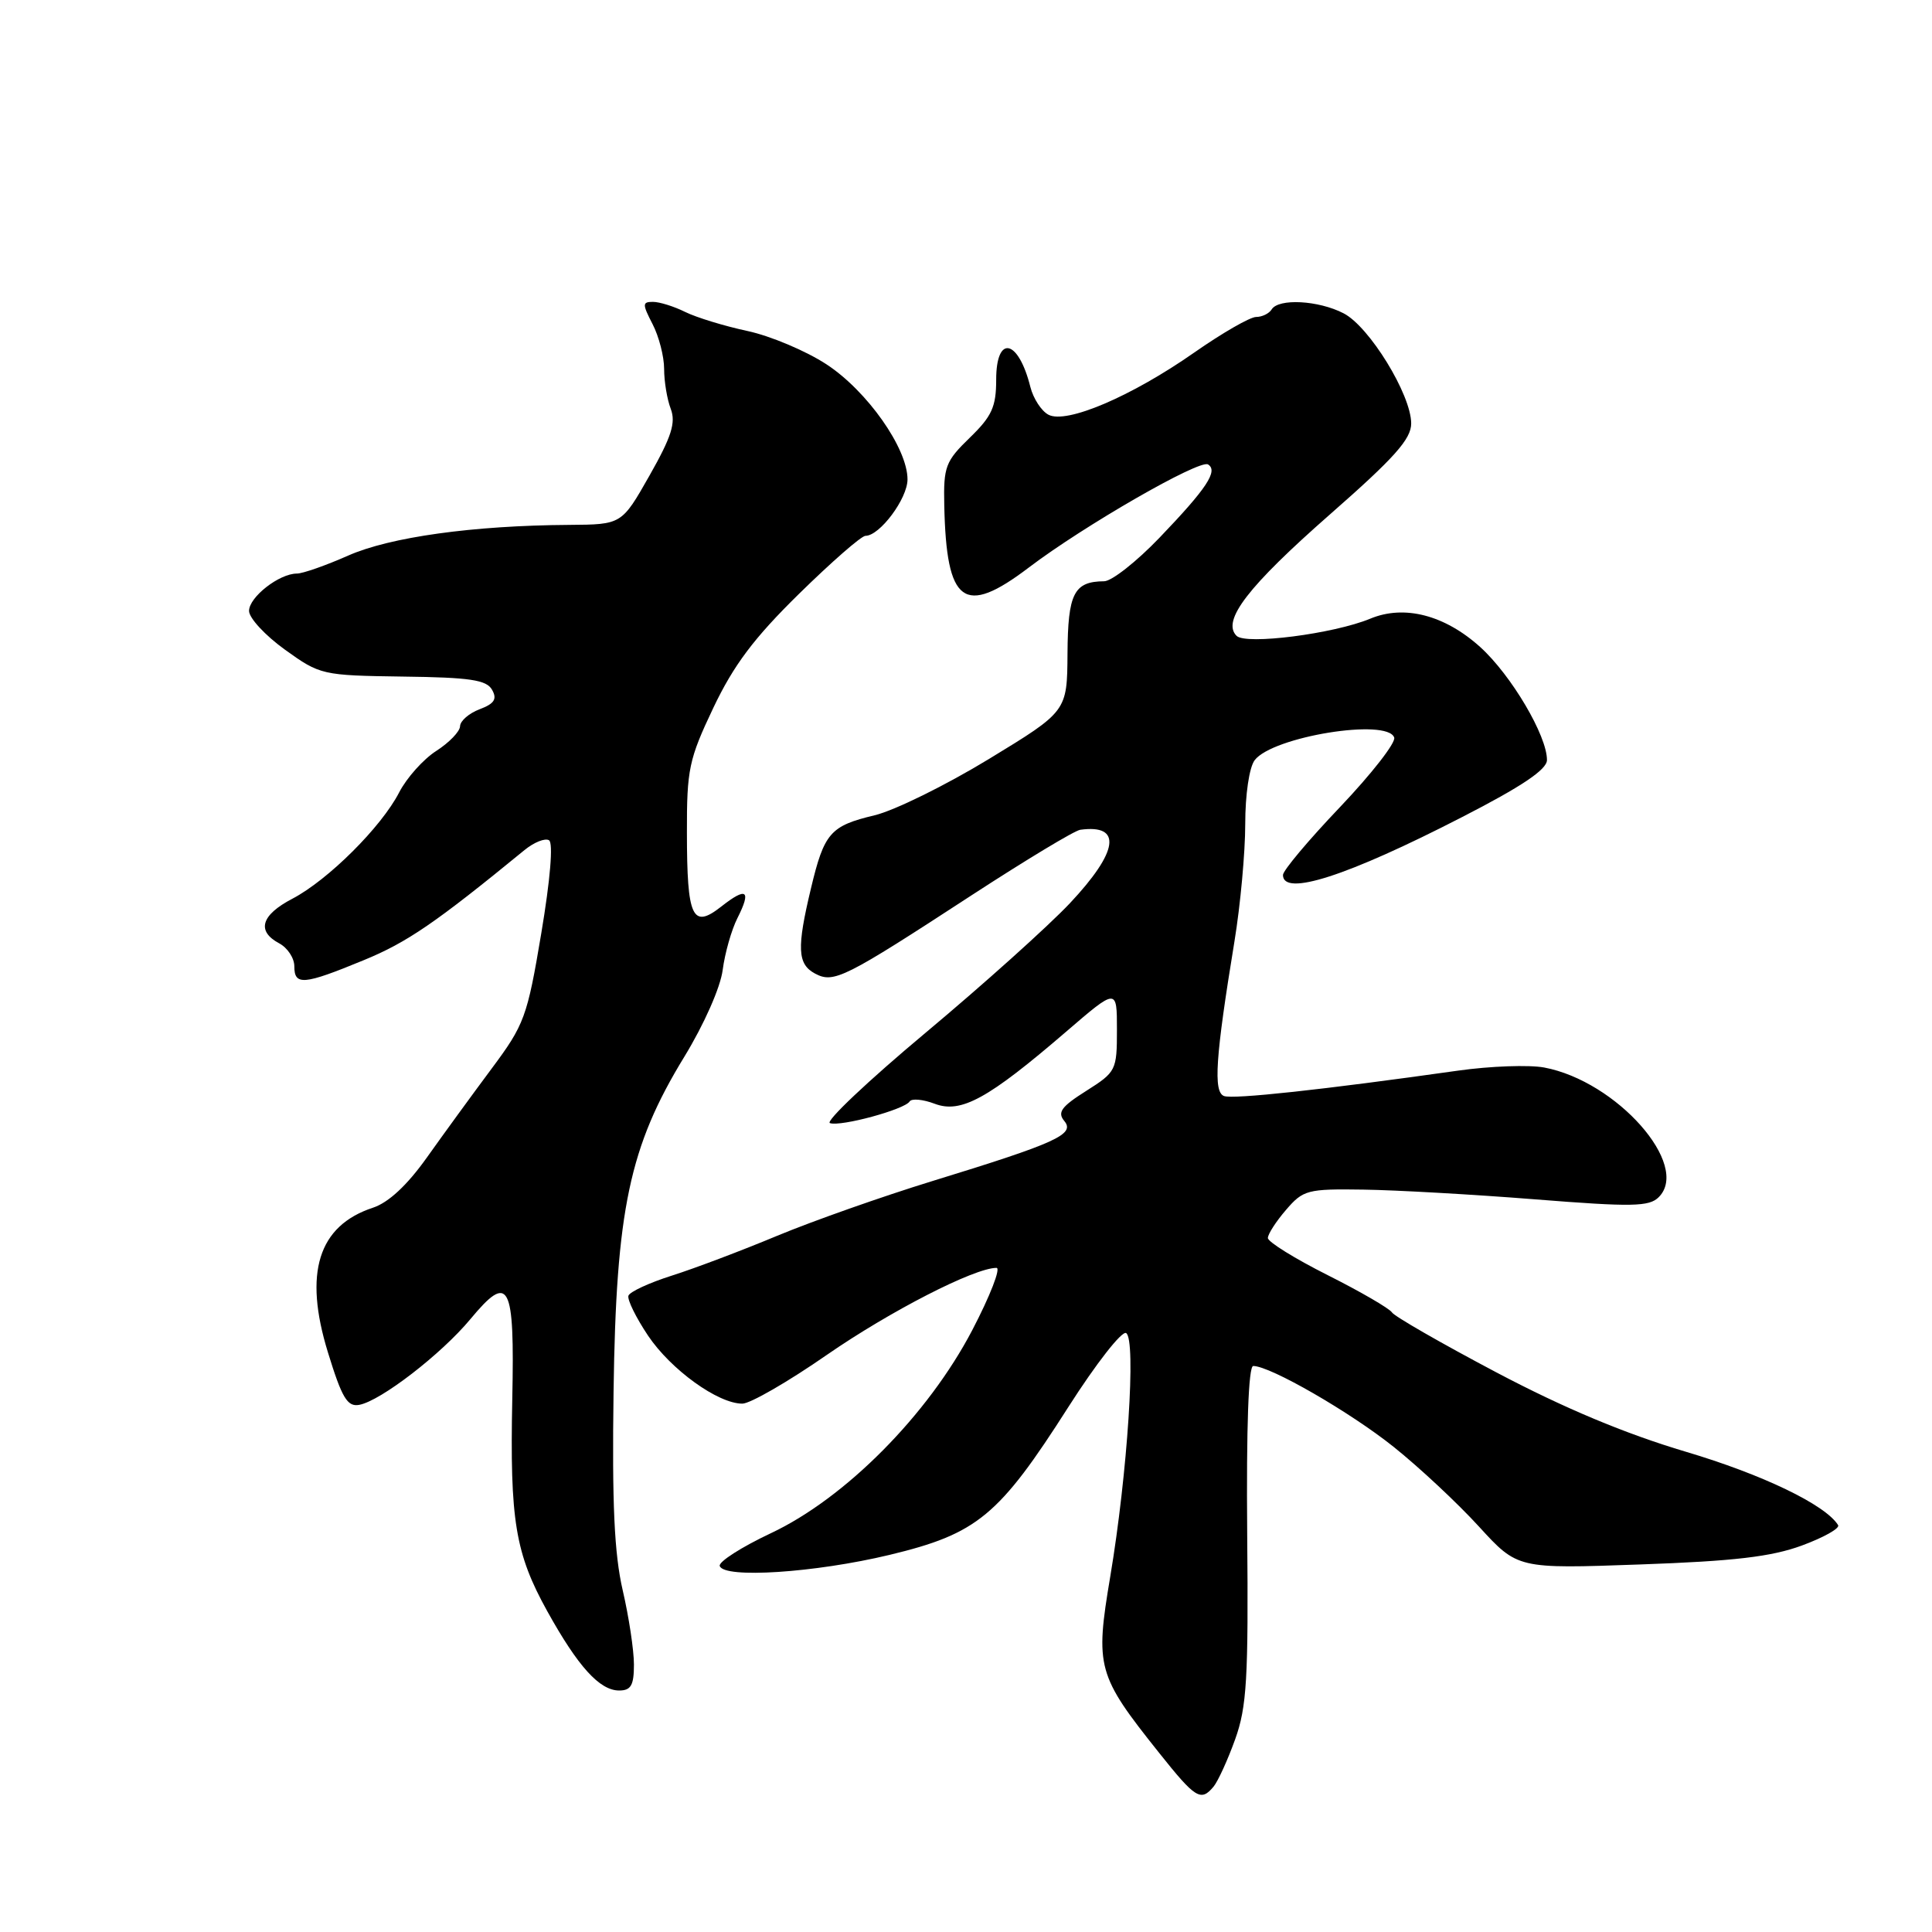 <?xml version="1.0" encoding="UTF-8" standalone="no"?>
<!DOCTYPE svg PUBLIC "-//W3C//DTD SVG 1.1//EN" "http://www.w3.org/Graphics/SVG/1.1/DTD/svg11.dtd" >
<svg xmlns="http://www.w3.org/2000/svg" xmlns:xlink="http://www.w3.org/1999/xlink" version="1.1" viewBox="0 0 256 256">
 <g >
 <path fill="currentColor"
d=" M 160.81 236.73 C 161.39 236.02 162.68 233.21 163.66 230.48 C 165.21 226.18 165.43 222.44 165.26 203.25 C 165.14 189.05 165.43 181.00 166.06 181.00 C 168.31 181.00 178.90 187.11 184.68 191.73 C 188.08 194.45 193.16 199.20 195.97 202.28 C 201.09 207.88 201.09 207.88 217.29 207.30 C 229.77 206.86 234.71 206.28 238.76 204.79 C 241.66 203.72 243.81 202.51 243.56 202.09 C 241.90 199.40 233.55 195.38 223.37 192.36 C 215.34 189.97 207.26 186.59 198.28 181.85 C 190.99 178.00 184.76 174.42 184.44 173.90 C 184.11 173.38 180.28 171.15 175.92 168.96 C 171.57 166.77 168.00 164.56 168.00 164.04 C 168.00 163.53 169.08 161.85 170.41 160.31 C 172.68 157.67 173.24 157.52 180.66 157.63 C 184.97 157.69 195.21 158.27 203.41 158.92 C 216.27 159.94 218.53 159.90 219.79 158.63 C 224.05 154.38 214.22 143.26 204.61 141.45 C 202.60 141.08 197.48 141.26 193.23 141.86 C 175.20 144.41 163.41 145.68 162.19 145.23 C 160.75 144.69 161.05 140.12 163.57 124.75 C 164.36 119.94 165.00 112.94 165.00 109.19 C 165.00 105.29 165.53 101.68 166.25 100.73 C 168.62 97.60 183.85 95.13 184.74 97.73 C 184.97 98.41 181.74 102.54 177.58 106.92 C 173.41 111.29 170.00 115.35 170.00 115.94 C 170.00 118.84 178.53 116.09 193.73 108.27 C 201.65 104.21 204.97 101.97 204.98 100.72 C 205.01 97.52 200.25 89.46 196.14 85.74 C 191.43 81.49 186.07 80.10 181.56 81.98 C 176.71 83.99 165.08 85.48 163.85 84.25 C 161.85 82.25 165.36 77.70 176.25 68.14 C 184.77 60.67 187.00 58.17 186.99 56.10 C 186.98 52.29 181.45 43.28 178.04 41.52 C 174.70 39.79 169.42 39.51 168.50 41.00 C 168.16 41.55 167.23 42.00 166.44 42.00 C 165.64 42.00 161.96 44.12 158.25 46.71 C 149.92 52.54 141.28 56.22 138.92 54.95 C 137.99 54.46 136.92 52.81 136.53 51.28 C 134.94 44.92 132.00 44.29 132.00 50.30 C 132.00 53.91 131.43 55.16 128.50 58.00 C 125.28 61.12 125.01 61.84 125.12 66.95 C 125.40 80.02 127.72 81.73 136.31 75.21 C 143.60 69.67 158.94 60.85 160.07 61.54 C 161.44 62.39 159.91 64.71 153.64 71.25 C 150.61 74.41 147.31 77.01 146.31 77.02 C 142.30 77.05 141.50 78.63 141.45 86.60 C 141.40 94.26 141.40 94.26 131.04 100.57 C 125.34 104.04 118.52 107.40 115.89 108.03 C 110.02 109.43 109.21 110.36 107.46 117.70 C 105.56 125.62 105.66 127.75 107.99 129.00 C 110.48 130.33 111.82 129.66 128.83 118.57 C 135.95 113.94 142.39 110.05 143.14 109.95 C 148.74 109.18 148.22 112.82 141.75 119.70 C 138.86 122.76 130.26 130.48 122.64 136.85 C 115.02 143.22 109.32 148.61 109.97 148.82 C 111.43 149.31 119.87 147.01 120.53 145.95 C 120.79 145.53 122.29 145.66 123.87 146.26 C 127.34 147.57 130.94 145.59 141.25 136.72 C 148.00 130.91 148.00 130.91 148.00 136.44 C 148.00 141.83 147.89 142.04 143.93 144.55 C 140.63 146.63 140.08 147.39 141.02 148.53 C 142.50 150.30 140.01 151.44 123.50 156.51 C 116.90 158.54 107.67 161.80 103.00 163.74 C 98.33 165.69 92.04 168.07 89.04 169.02 C 86.04 169.97 83.44 171.17 83.27 171.69 C 83.10 172.21 84.27 174.59 85.87 176.98 C 88.90 181.49 95.13 185.99 98.36 185.99 C 99.39 186.00 104.43 183.09 109.56 179.53 C 117.95 173.73 129.11 168.00 132.04 168.00 C 132.64 168.00 131.20 171.71 128.83 176.25 C 122.96 187.48 112.01 198.52 102.14 203.16 C 98.24 205.00 95.19 206.95 95.37 207.50 C 95.92 209.19 107.99 208.40 117.87 206.03 C 129.51 203.23 132.36 200.87 141.58 186.41 C 145.23 180.69 148.67 176.29 149.22 176.64 C 150.57 177.47 149.40 195.28 147.12 208.87 C 145.09 220.93 145.37 221.96 153.58 232.25 C 158.42 238.33 159.12 238.76 160.81 236.73 Z  M 84.00 220.56 C 84.00 218.67 83.33 214.24 82.51 210.71 C 81.40 205.91 81.09 199.29 81.30 184.40 C 81.63 160.29 83.40 151.92 90.68 140.02 C 93.30 135.73 95.47 130.82 95.76 128.52 C 96.05 126.31 96.92 123.22 97.71 121.66 C 99.59 117.94 98.94 117.47 95.55 120.14 C 91.74 123.13 91.03 121.61 91.02 110.35 C 91.00 101.94 91.28 100.61 94.52 93.79 C 97.22 88.12 99.89 84.56 105.87 78.69 C 110.18 74.46 114.14 71.00 114.68 71.00 C 116.57 71.00 120.25 66.07 120.25 63.52 C 120.25 59.40 114.91 51.81 109.52 48.28 C 106.82 46.51 102.11 44.52 99.05 43.86 C 96.00 43.21 92.28 42.07 90.80 41.34 C 89.31 40.60 87.39 40.00 86.52 40.00 C 85.10 40.00 85.10 40.29 86.47 42.95 C 87.31 44.57 88.00 47.24 88.00 48.89 C 88.00 50.53 88.39 52.91 88.88 54.18 C 89.57 56.01 88.98 57.87 86.07 63.00 C 82.38 69.50 82.38 69.50 75.44 69.55 C 62.67 69.63 51.70 71.16 46.13 73.62 C 43.17 74.93 40.12 76.00 39.34 76.00 C 37.00 76.00 33.00 79.12 33.00 80.95 C 33.00 81.89 35.14 84.20 37.75 86.08 C 42.42 89.44 42.68 89.50 53.40 89.65 C 62.28 89.76 64.47 90.09 65.20 91.40 C 65.90 92.63 65.51 93.24 63.55 93.98 C 62.15 94.51 60.98 95.52 60.96 96.23 C 60.94 96.93 59.52 98.40 57.81 99.50 C 56.09 100.60 53.88 103.08 52.89 105.00 C 50.54 109.57 43.48 116.60 38.75 119.08 C 34.59 121.25 33.96 123.38 37.00 125.00 C 38.10 125.59 39.00 126.95 39.00 128.04 C 39.00 130.62 40.22 130.52 48.17 127.24 C 53.95 124.87 57.71 122.29 69.51 112.63 C 70.77 111.60 72.23 111.02 72.75 111.34 C 73.32 111.70 72.92 116.53 71.72 123.68 C 69.86 134.77 69.49 135.77 65.12 141.63 C 62.58 145.04 58.72 150.34 56.54 153.41 C 53.94 157.06 51.48 159.35 49.41 160.03 C 42.16 162.42 40.21 168.68 43.45 179.19 C 45.31 185.25 46.03 186.44 47.60 186.15 C 50.44 185.63 58.48 179.43 62.33 174.79 C 67.48 168.59 68.20 169.95 67.88 185.36 C 67.55 201.48 68.27 205.83 72.52 213.50 C 76.59 220.84 79.46 224.00 82.04 224.00 C 83.61 224.00 84.00 223.31 84.00 220.56 Z "/>
</g>
</svg>